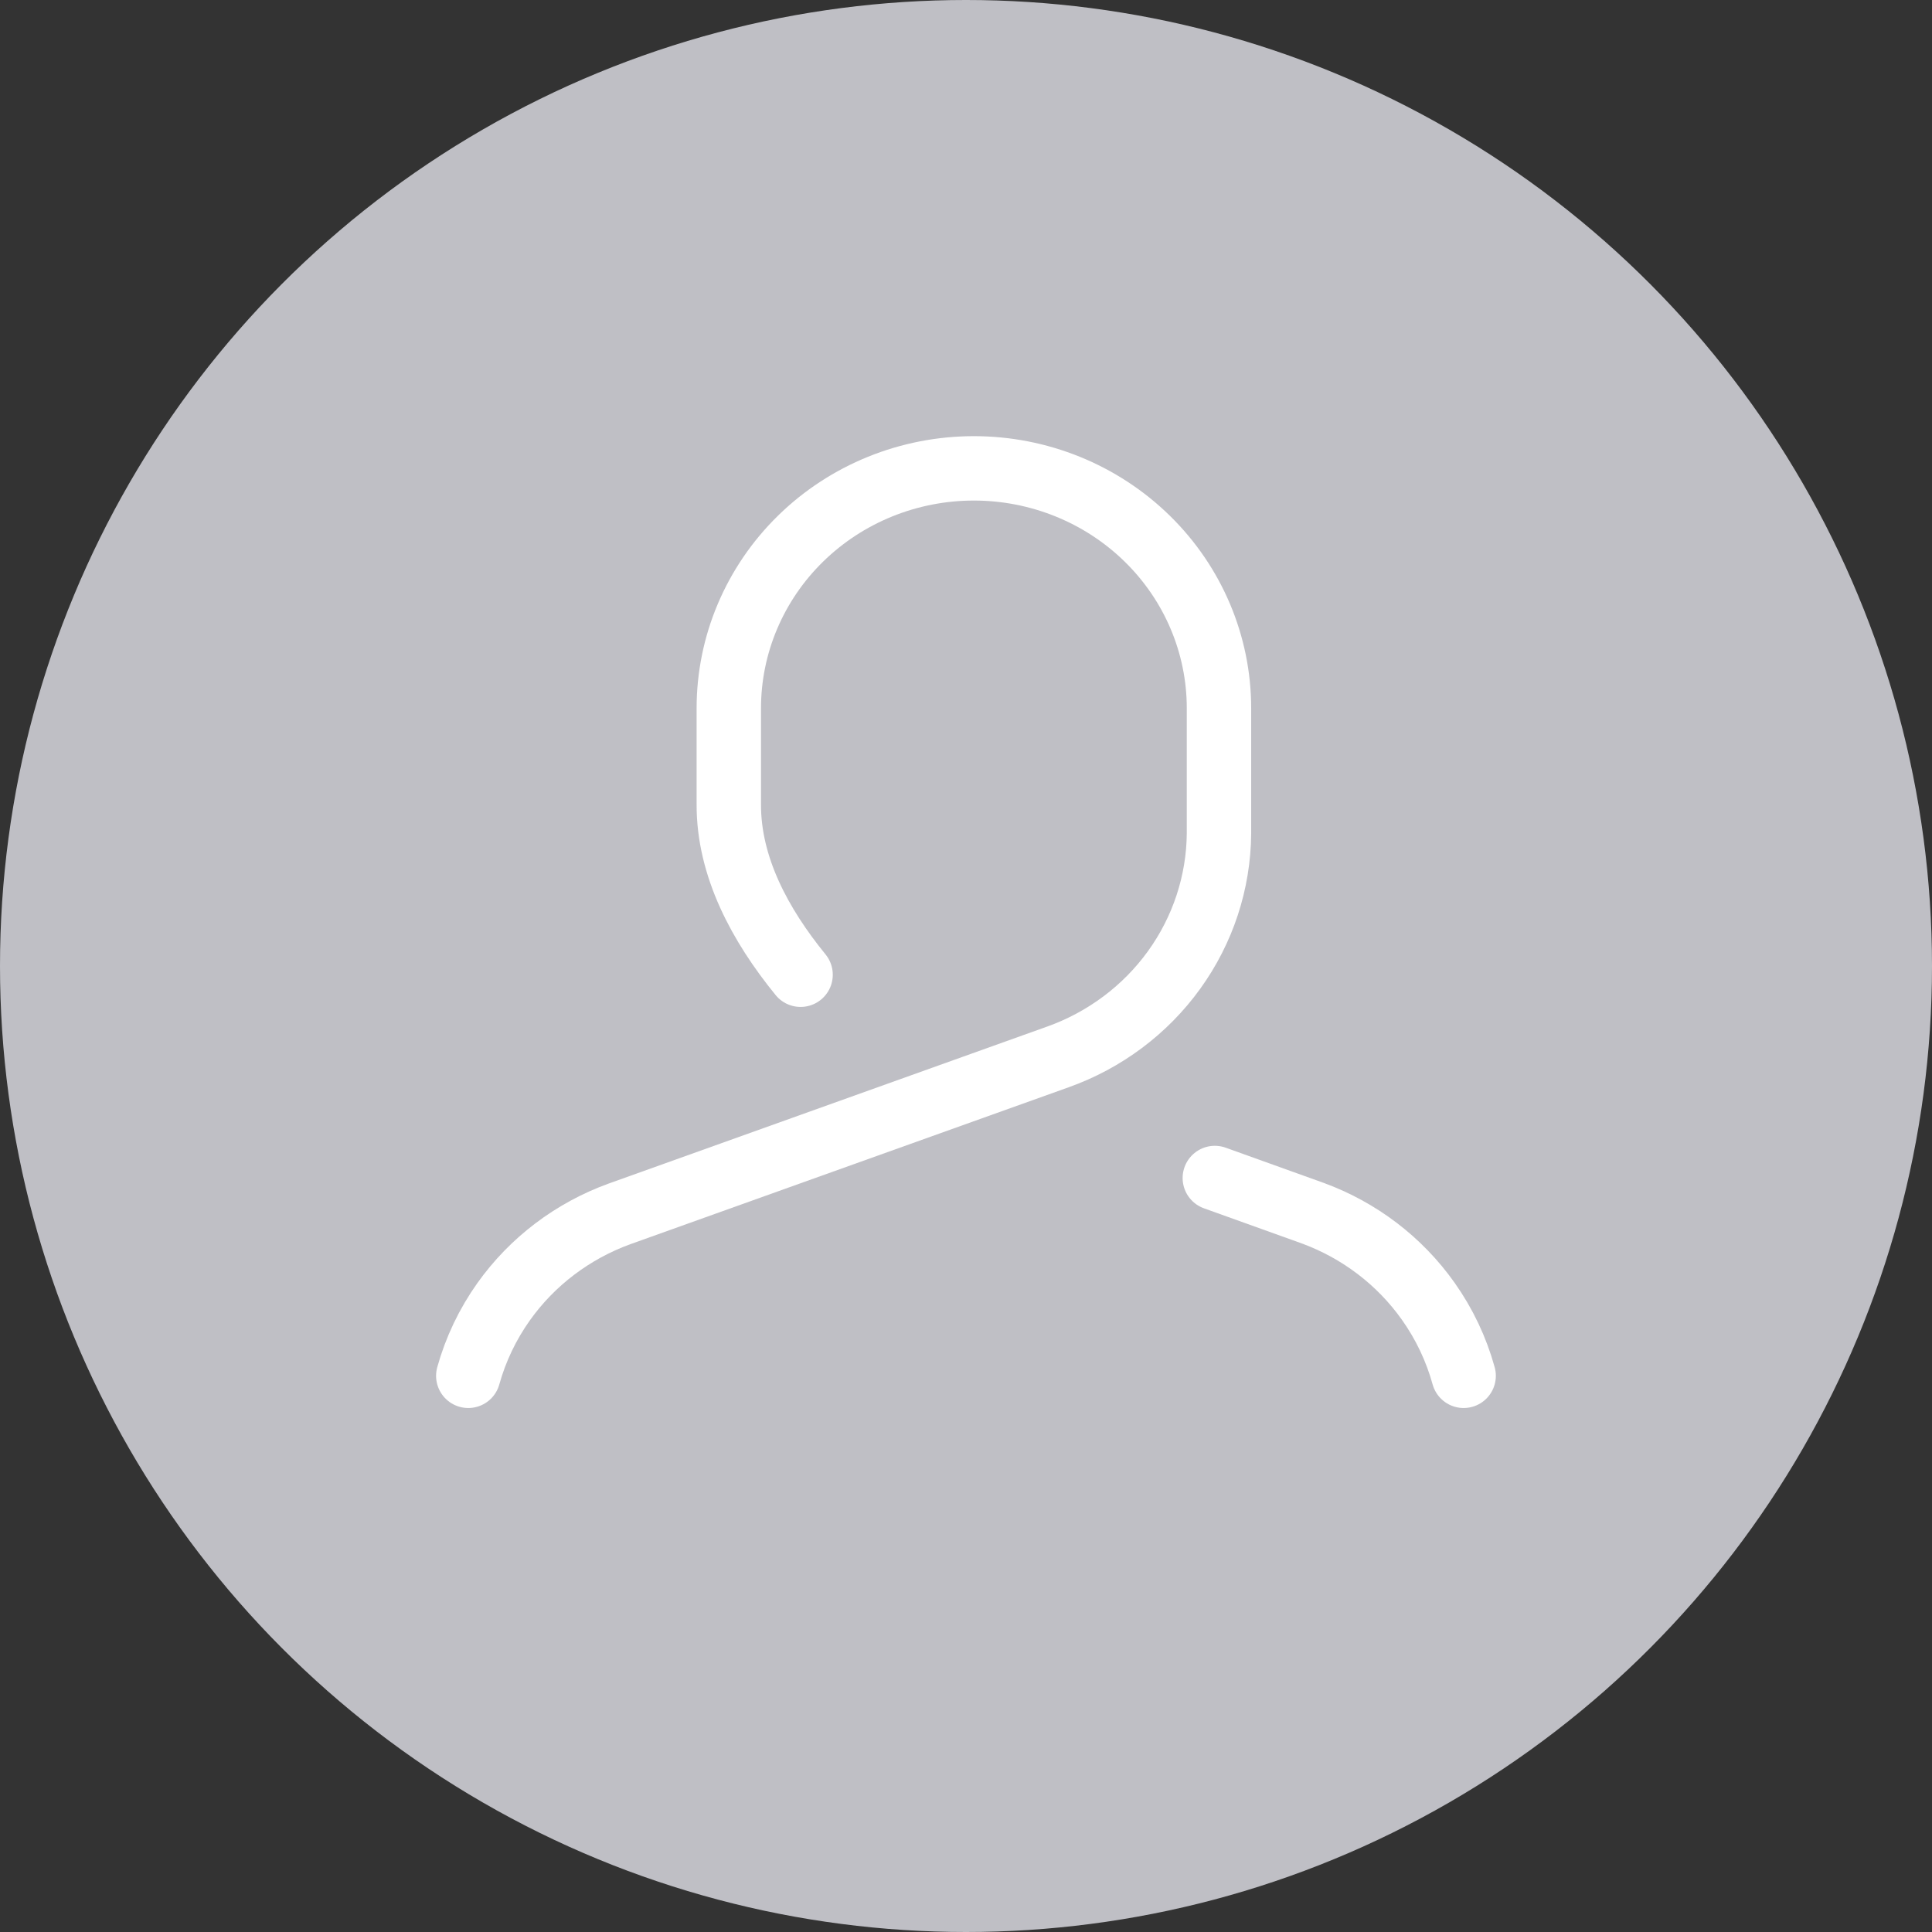 <svg width="100" height="100" viewBox="0 0 100 100" fill="none" xmlns="http://www.w3.org/2000/svg">
<rect x="0" y="0" width="100" height="100" fill="#333333" stroke="none"/>
<circle cx="50" cy="50" r="50" fill="#BFBFC5"/>
<path d="M41.438 50.452C39.352 47.892 37.708 44.871 37.723 41.624V36.658C37.723 33.365 39.059 30.207 41.438 27.879C43.817 25.55 47.044 24.242 50.409 24.242C53.773 24.242 57 25.55 59.379 27.879C61.758 30.207 63.094 33.365 63.094 36.658V43.139C63.074 45.671 62.264 48.136 60.772 50.204C59.28 52.272 57.178 53.844 54.747 54.71L32.065 62.83C29.64 63.711 27.549 65.296 26.07 67.373C25.235 68.547 24.618 69.847 24.238 71.212" stroke="white" stroke-width="3.333" stroke-miterlimit="10" stroke-linecap="round" stroke-linejoin="round"/>
<path d="M75.758 71.212C75.379 69.838 74.76 68.529 73.922 67.347C72.444 65.262 70.352 63.671 67.927 62.786L62.879 60.973" stroke="white" stroke-width="3.333" stroke-miterlimit="10" stroke-linecap="round" stroke-linejoin="round"/>
</svg>
